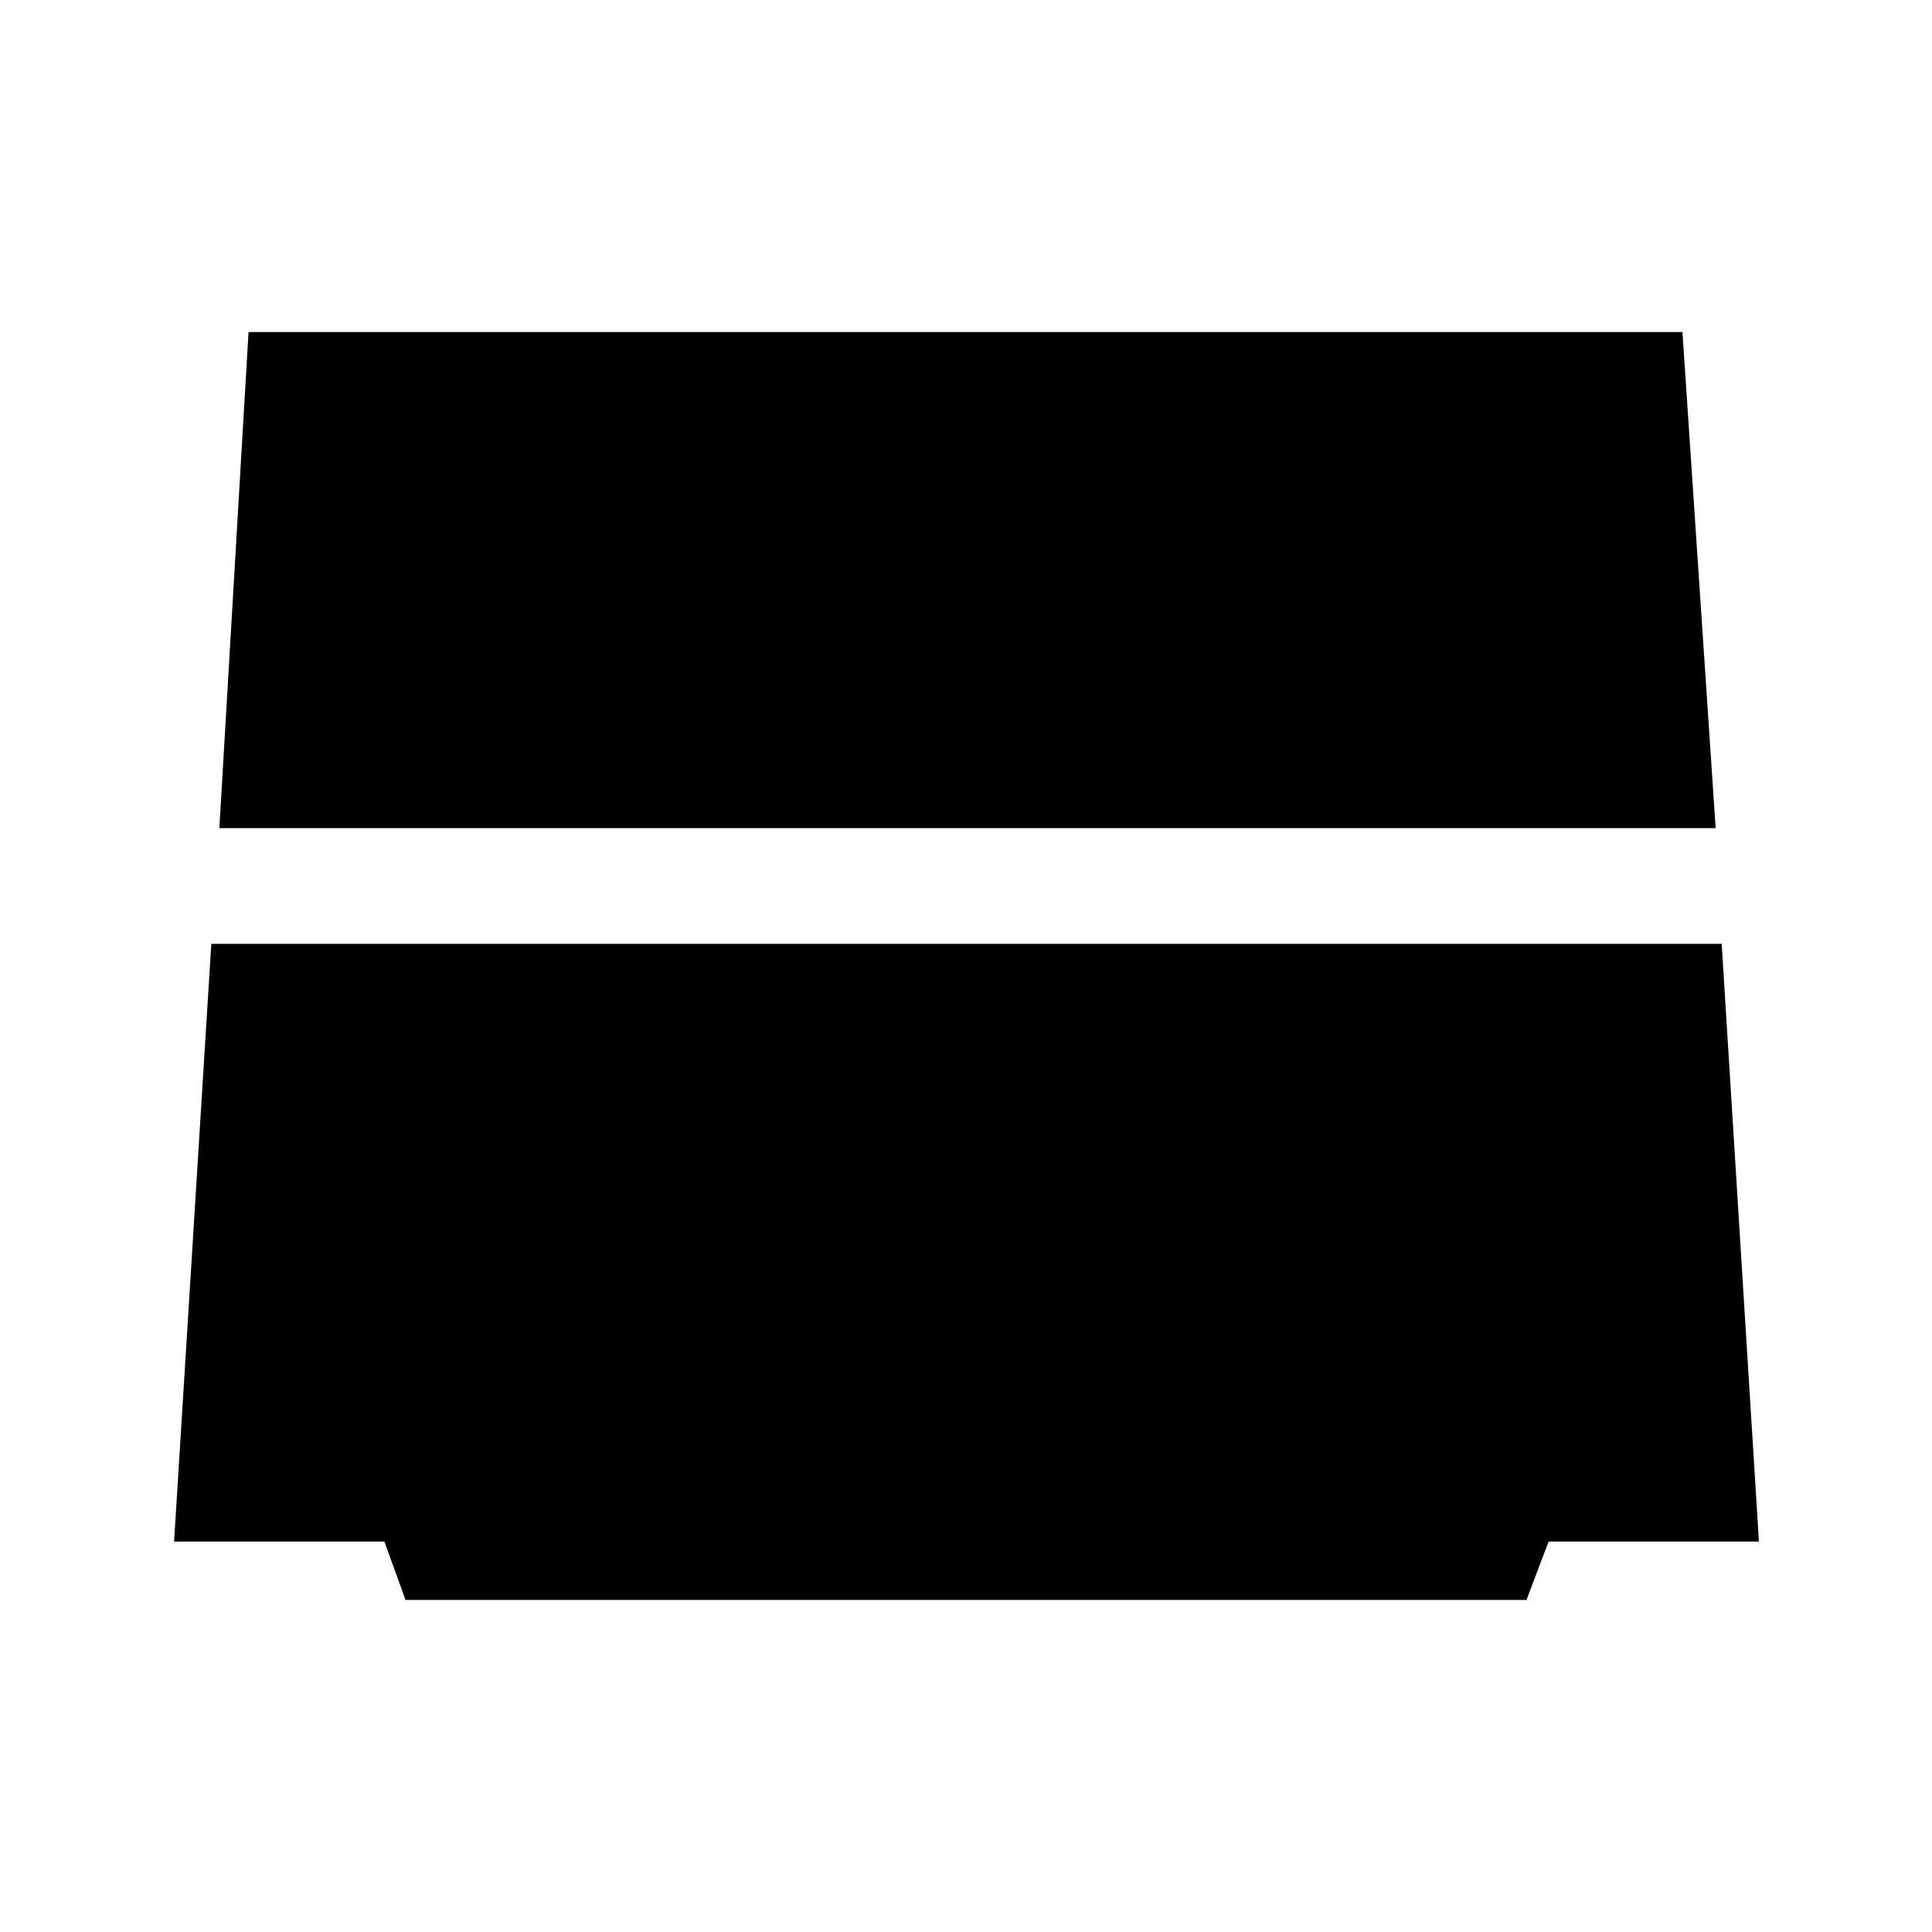 <svg xmlns="http://www.w3.org/2000/svg" height="48" viewBox="0 -960 960 960" width="48"><path d="M109-548.5 123.5-795H836l16.5 246.5H109ZM201.5-165 191-194H86.5L105-491h750.5L874-194H769.5l-11 29h-557Z"/></svg>